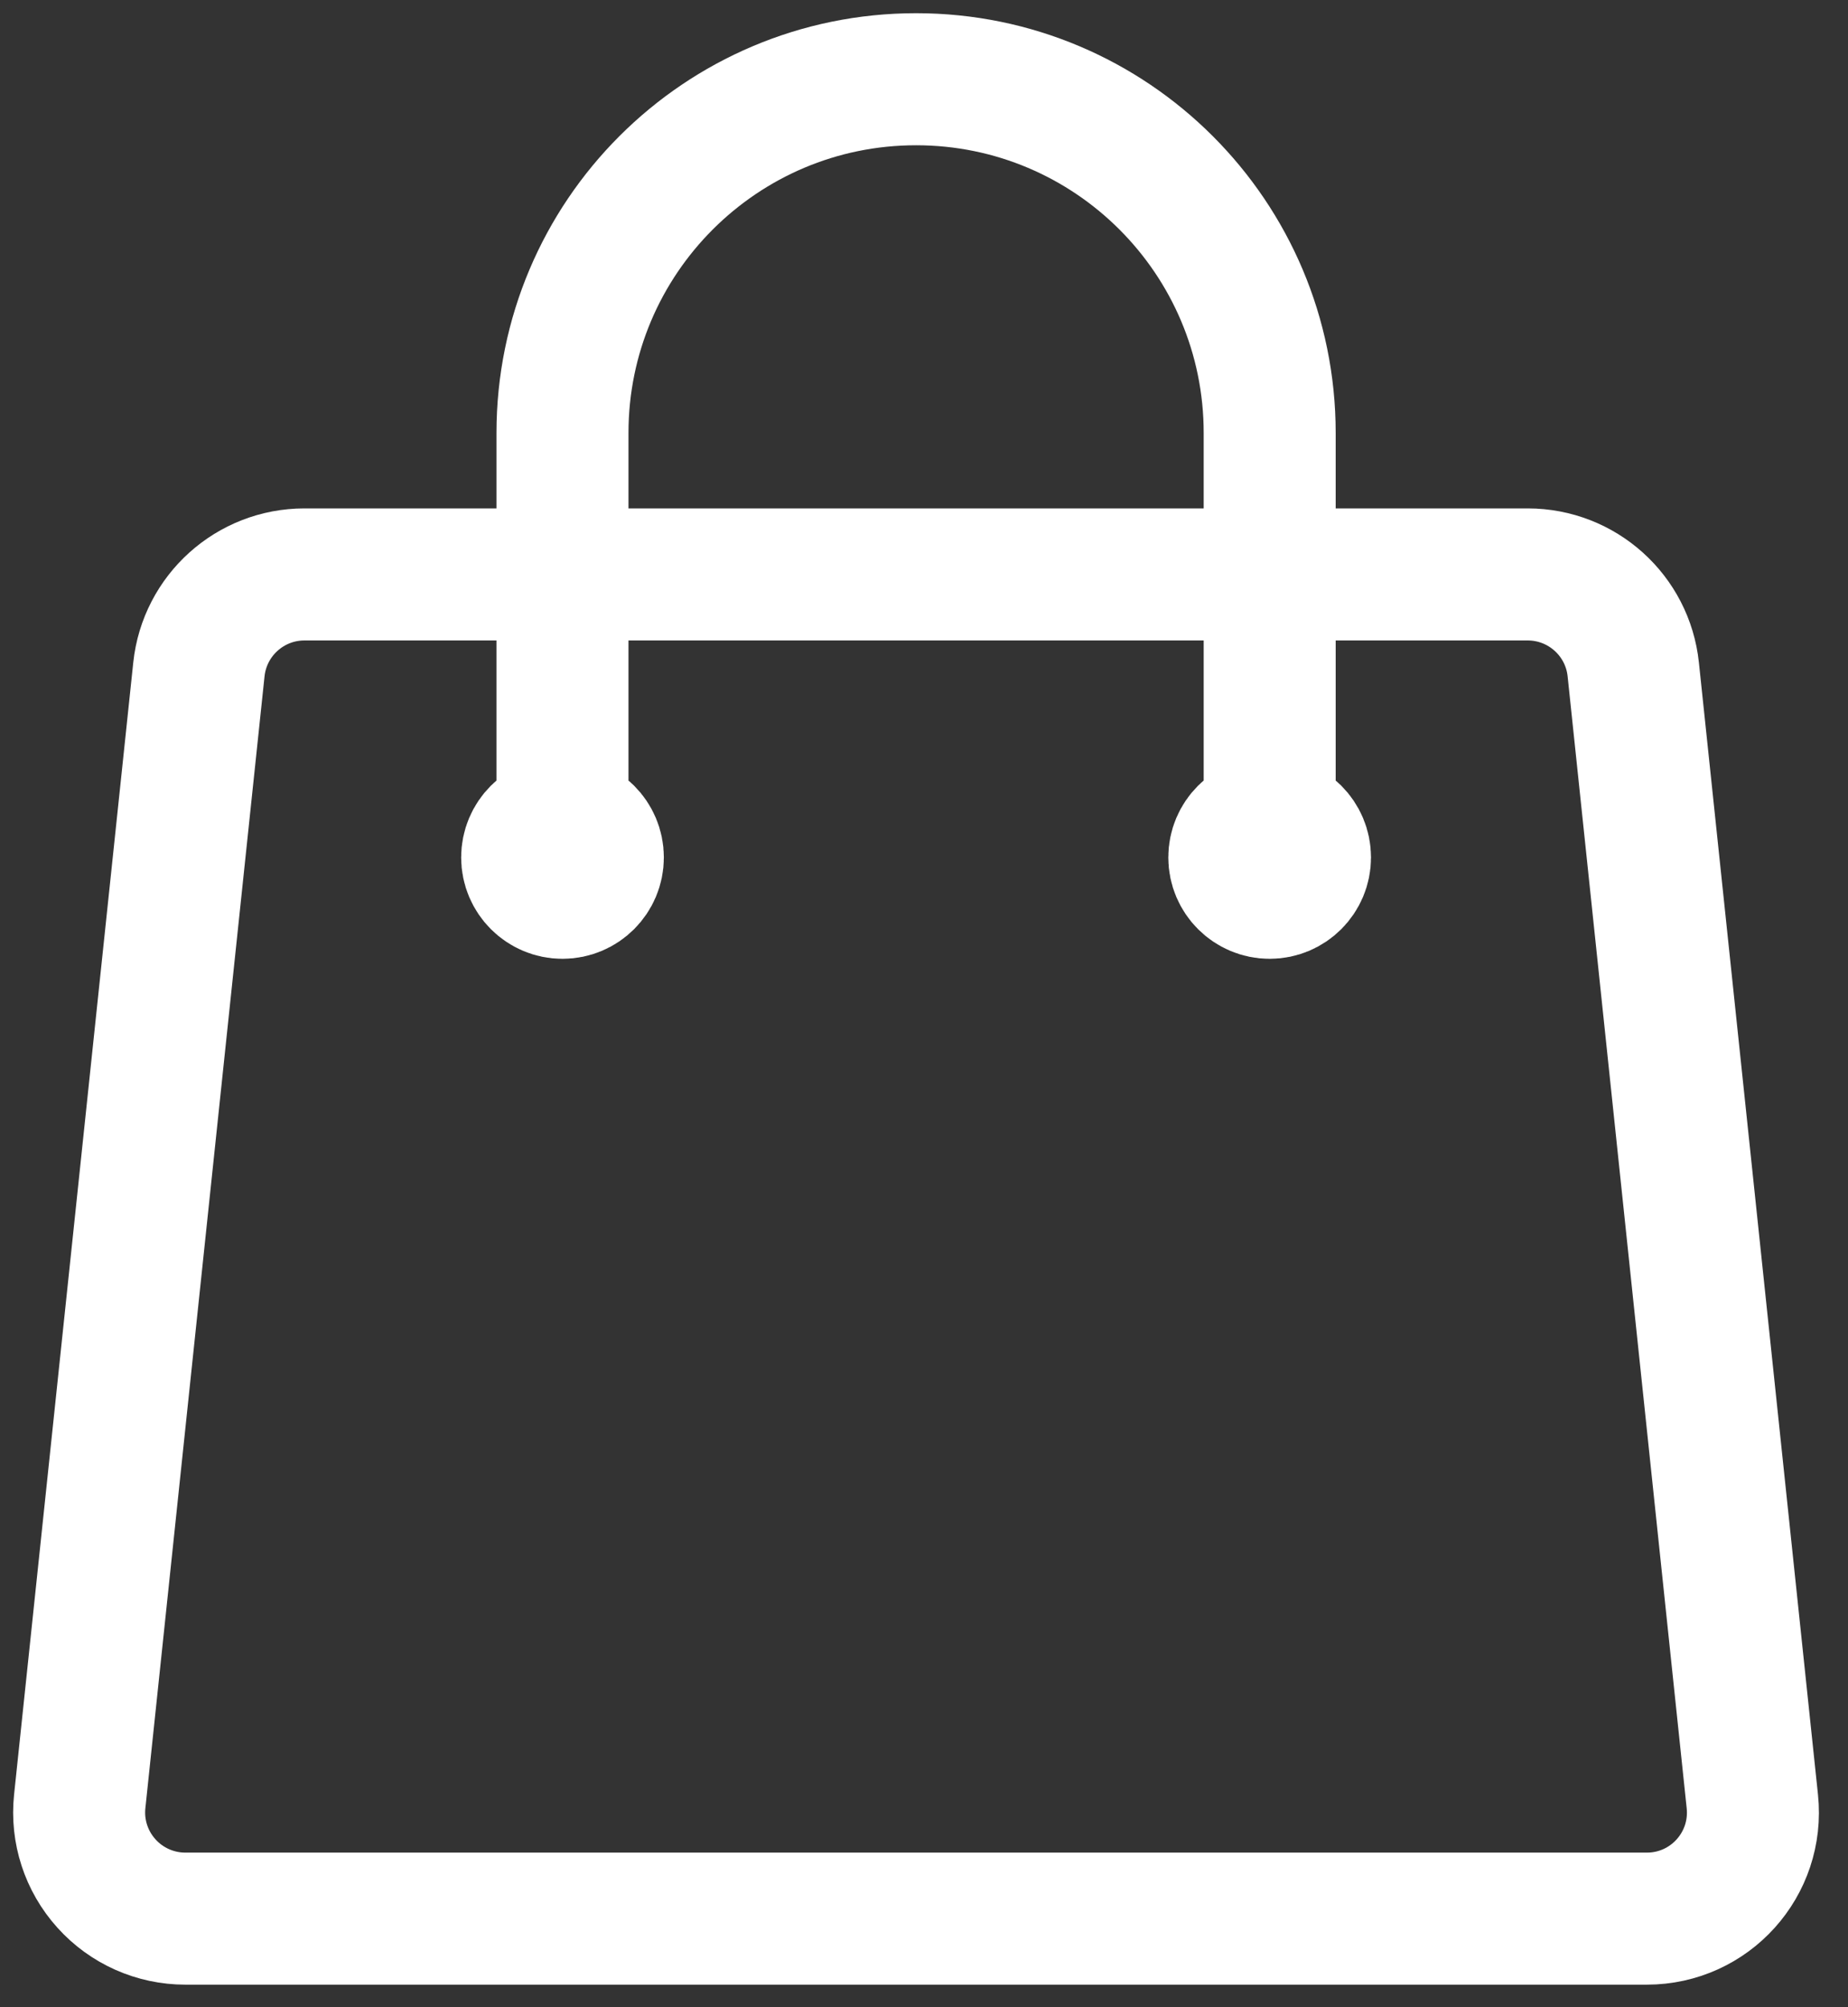 <svg width="35" height="38" viewBox="0 0 35 38" fill="none" xmlns="http://www.w3.org/2000/svg">
<rect x="0" y="0" width="35" height="38" fill="#333333" stroke="none"/>
<path d="M24.047 16.233V8.197C24.047 4.498 21.049 1.5 17.35 1.5C13.652 1.5 10.653 4.498 10.653 8.197L10.653 16.233M30.933 12.674L33.188 34.103C33.313 35.291 32.385 36.323 31.19 36.323H3.51C2.94 36.323 2.397 36.082 2.016 35.658C1.634 35.235 1.45 34.67 1.51 34.103L3.767 12.674C3.875 11.651 4.738 10.875 5.766 10.875H28.934C29.963 10.875 30.826 11.652 30.933 12.674ZM11.323 16.233C11.323 16.602 11.023 16.902 10.653 16.902C10.284 16.902 9.984 16.602 9.984 16.233C9.984 15.863 10.284 15.563 10.653 15.563C11.023 15.563 11.323 15.863 11.323 16.233ZM24.716 16.233C24.716 16.602 24.417 16.902 24.047 16.902C23.677 16.902 23.377 16.602 23.377 16.233C23.377 15.863 23.677 15.563 24.047 15.563C24.417 15.563 24.716 15.863 24.716 16.233Z" stroke="white" stroke-width="2.5" stroke-linecap="round" stroke-linejoin="round"/>
</svg>
